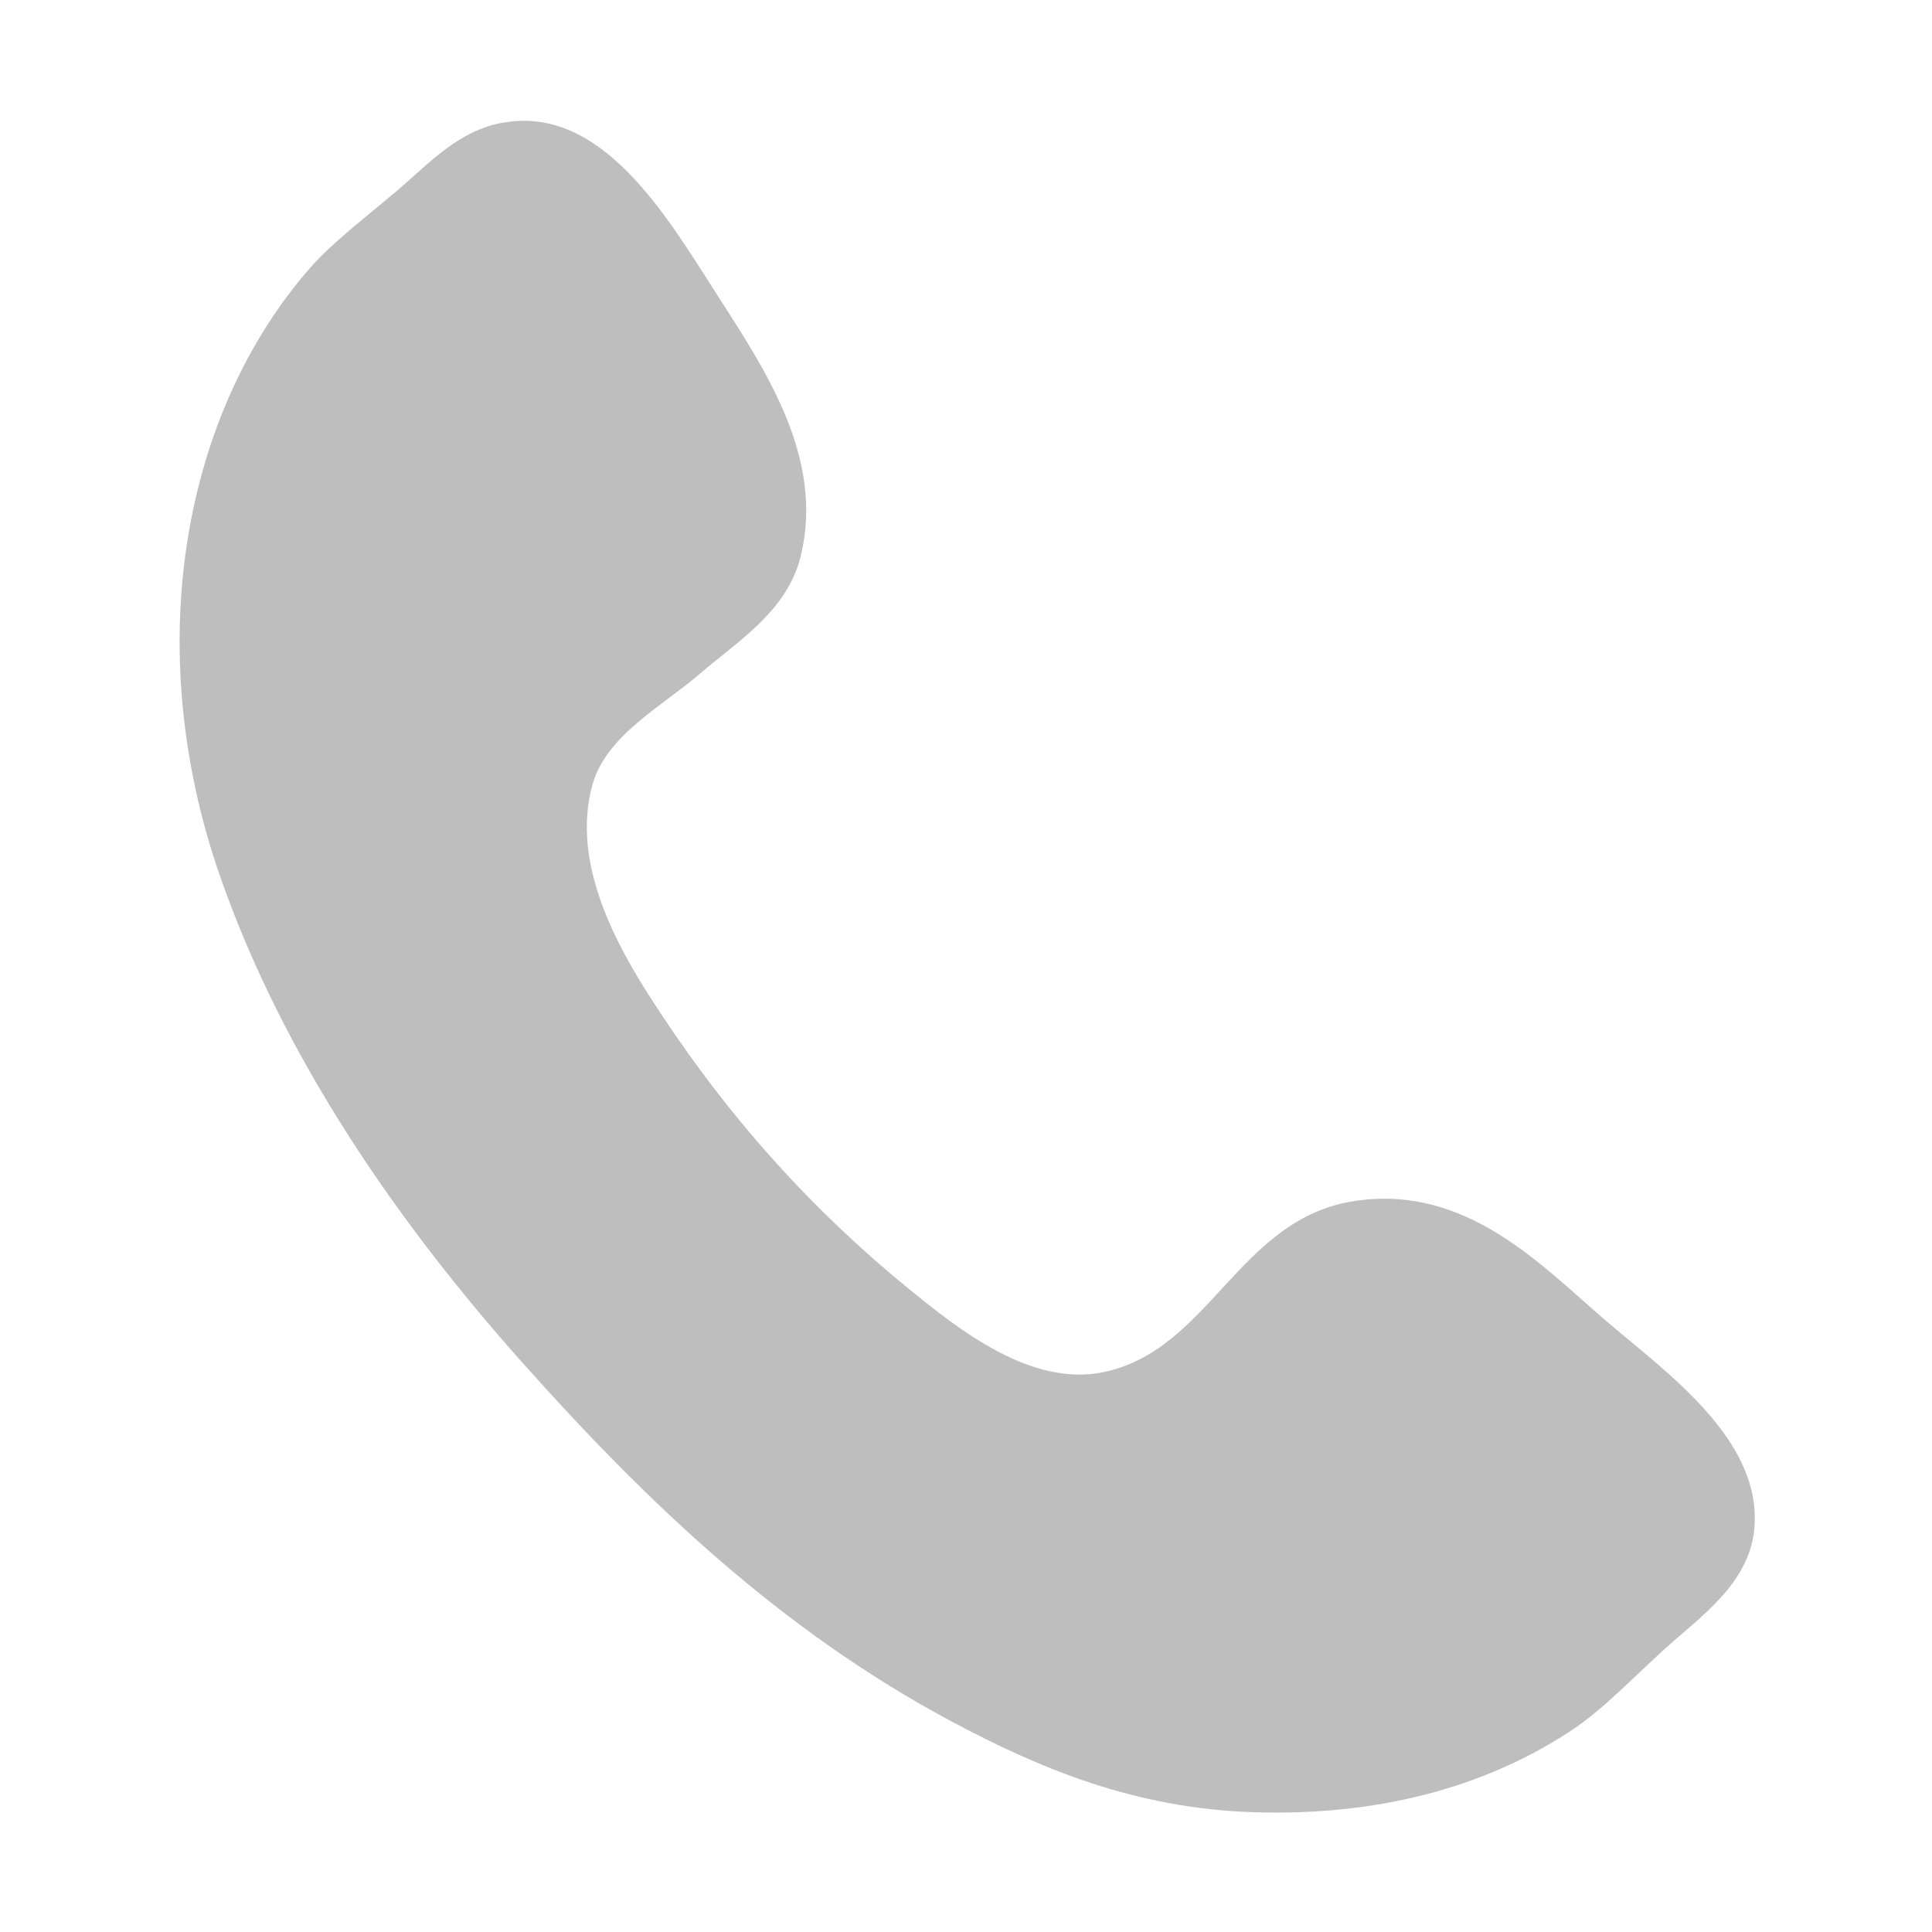 <svg xmlns="http://www.w3.org/2000/svg" xmlns:osb="http://www.openswatchbook.org/uri/2009/osb" xmlns:svg="http://www.w3.org/2000/svg" style="enable-background:new" id="svg7384" width="16" height="16" version="1.1"><title id="title8473">Moka Symbolic Icon Theme</title><defs id="defs7386"><linearGradient id="linearGradient5606" osb:paint="solid"><stop style="stop-color:#000;stop-opacity:1" id="stop5608" offset="0"/></linearGradient><filter style="color-interpolation-filters:sRGB" id="filter7554"><feBlend id="feBlend7556" in2="BackgroundImage" mode="darken"/></filter></defs><g style="display:inline" id="layer12" transform="translate(-501,-23.997)"><g style="display:inline;fill:#bebebe;fill-opacity:1;stroke:none;enable-background:new" id="g3" transform="matrix(0.489,0,0,0.489,495.742,23.849)"><path style="clip-rule:evenodd;fill:#bebebe;fill-opacity:1;fill-rule:evenodd;stroke:none" id="path13" d="m 19.251,2.384 c 1.69,-0.319 2.797,1.586 3.64,2.901 0.82,1.277 1.83,2.775 1.422,4.437 -0.227,0.932 -1.07,1.441 -1.707,1.991 -0.629,0.543 -1.586,1.042 -1.819,1.876 -0.379,1.354 0.451,2.775 0.965,3.584 1.168,1.828 2.579,3.476 4.381,4.948 0.872,0.714 2.083,1.667 3.297,1.422 1.813,-0.367 2.292,-2.603 4.266,-2.901 1.879,-0.284 3.15,1.078 4.211,1.991 1.022,0.883 2.671,2.015 2.559,3.528 -0.066,0.869 -0.763,1.408 -1.368,1.933 -0.615,0.536 -1.154,1.138 -1.761,1.534 -1.471,0.96 -3.276,1.431 -5.348,1.366 -2.031,-0.063 -3.65,-0.753 -5.118,-1.536 -2.871,-1.532 -5.141,-3.686 -7.279,-6.087 -2.103,-2.36 -4.045,-5.155 -5.118,-8.245 -1.34,-3.858 -0.631,-7.822 1.537,-10.294 0.367,-0.42 0.946,-0.858 1.477,-1.309 0.529,-0.452 1.019,-1 1.763,-1.14 z"/></g></g></svg>